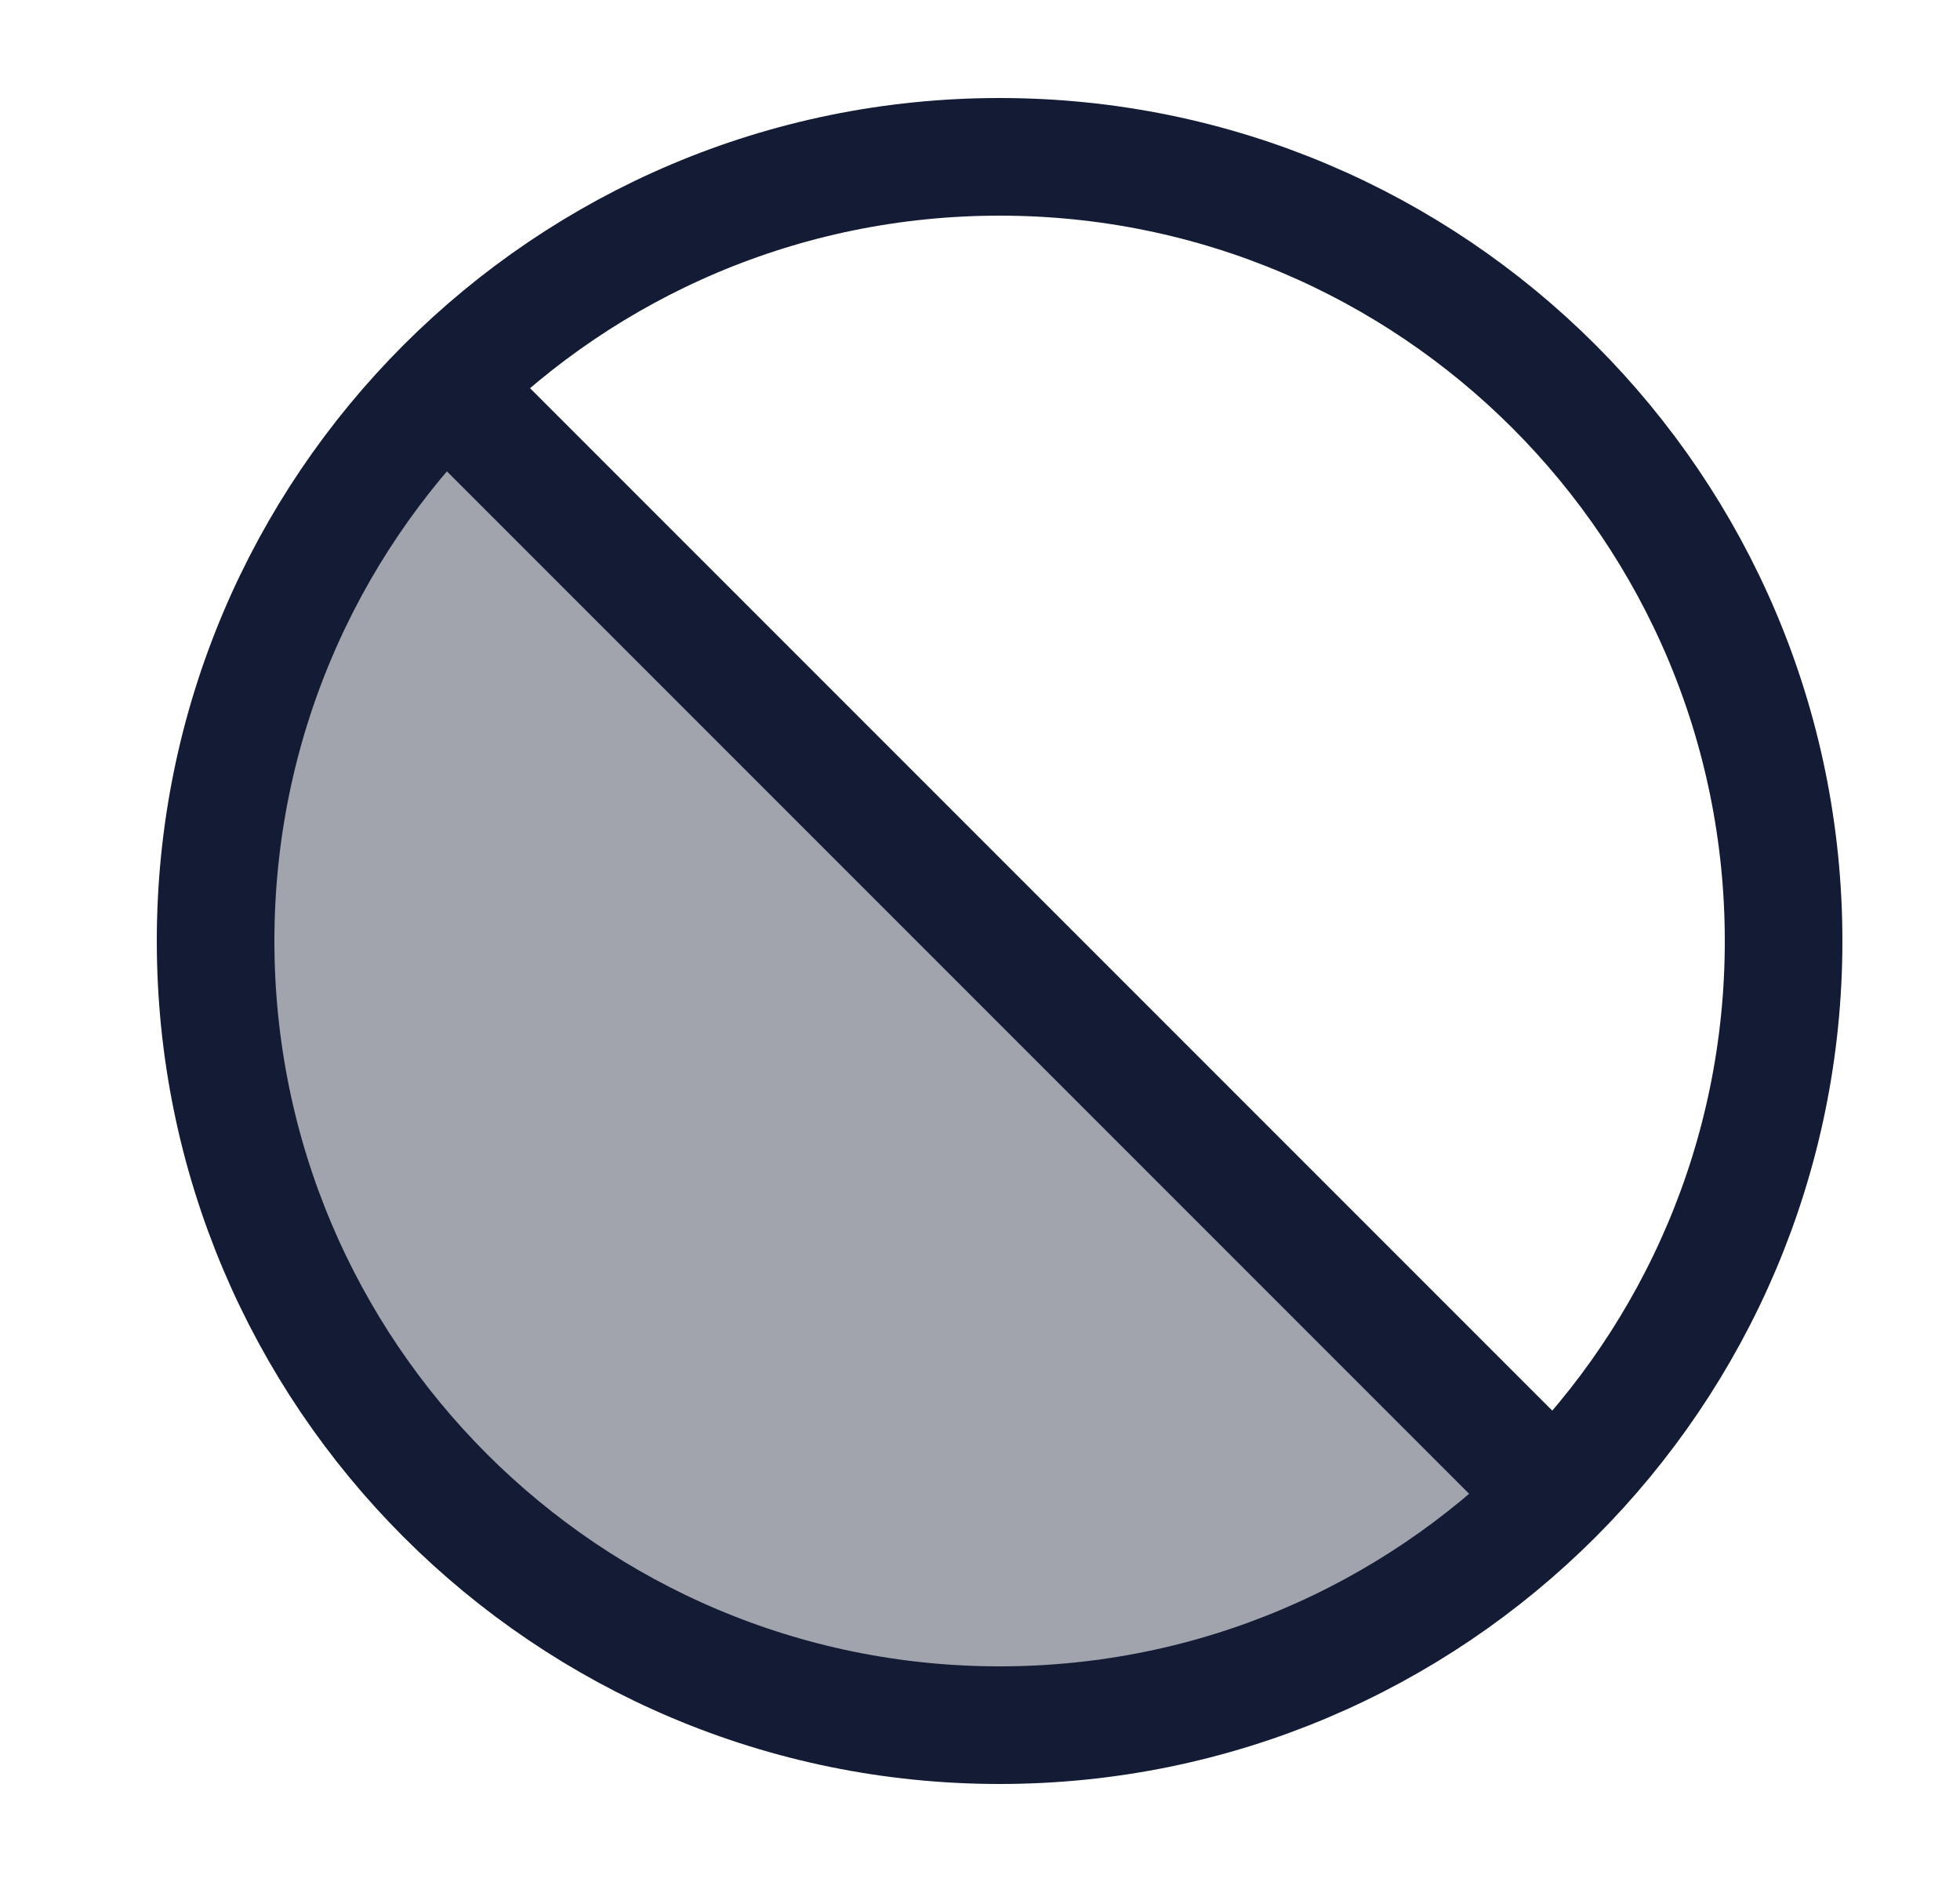<svg width="25" height="24" viewBox="0 0 25 24" fill="none" xmlns="http://www.w3.org/2000/svg">
<path opacity="0.4" d="M12.708 22C7.209 22 2.75 17.541 2.75 12.042C2.75 9.292 3.865 6.802 5.667 5L19.75 19.083C17.948 20.885 15.458 22 12.708 22Z" fill="#141B34"/>
<path d="M5.75 5L19.75 19" stroke="#141B34" stroke-width="1.5" stroke-linecap="round" stroke-linejoin="round"/>
<path d="M22.75 12C22.75 6.477 18.273 2 12.75 2C7.227 2 2.75 6.477 2.75 12C2.75 17.523 7.227 22 12.75 22C18.273 22 22.75 17.523 22.75 12Z" stroke="#141B34" stroke-width="1.5"/>
</svg>
